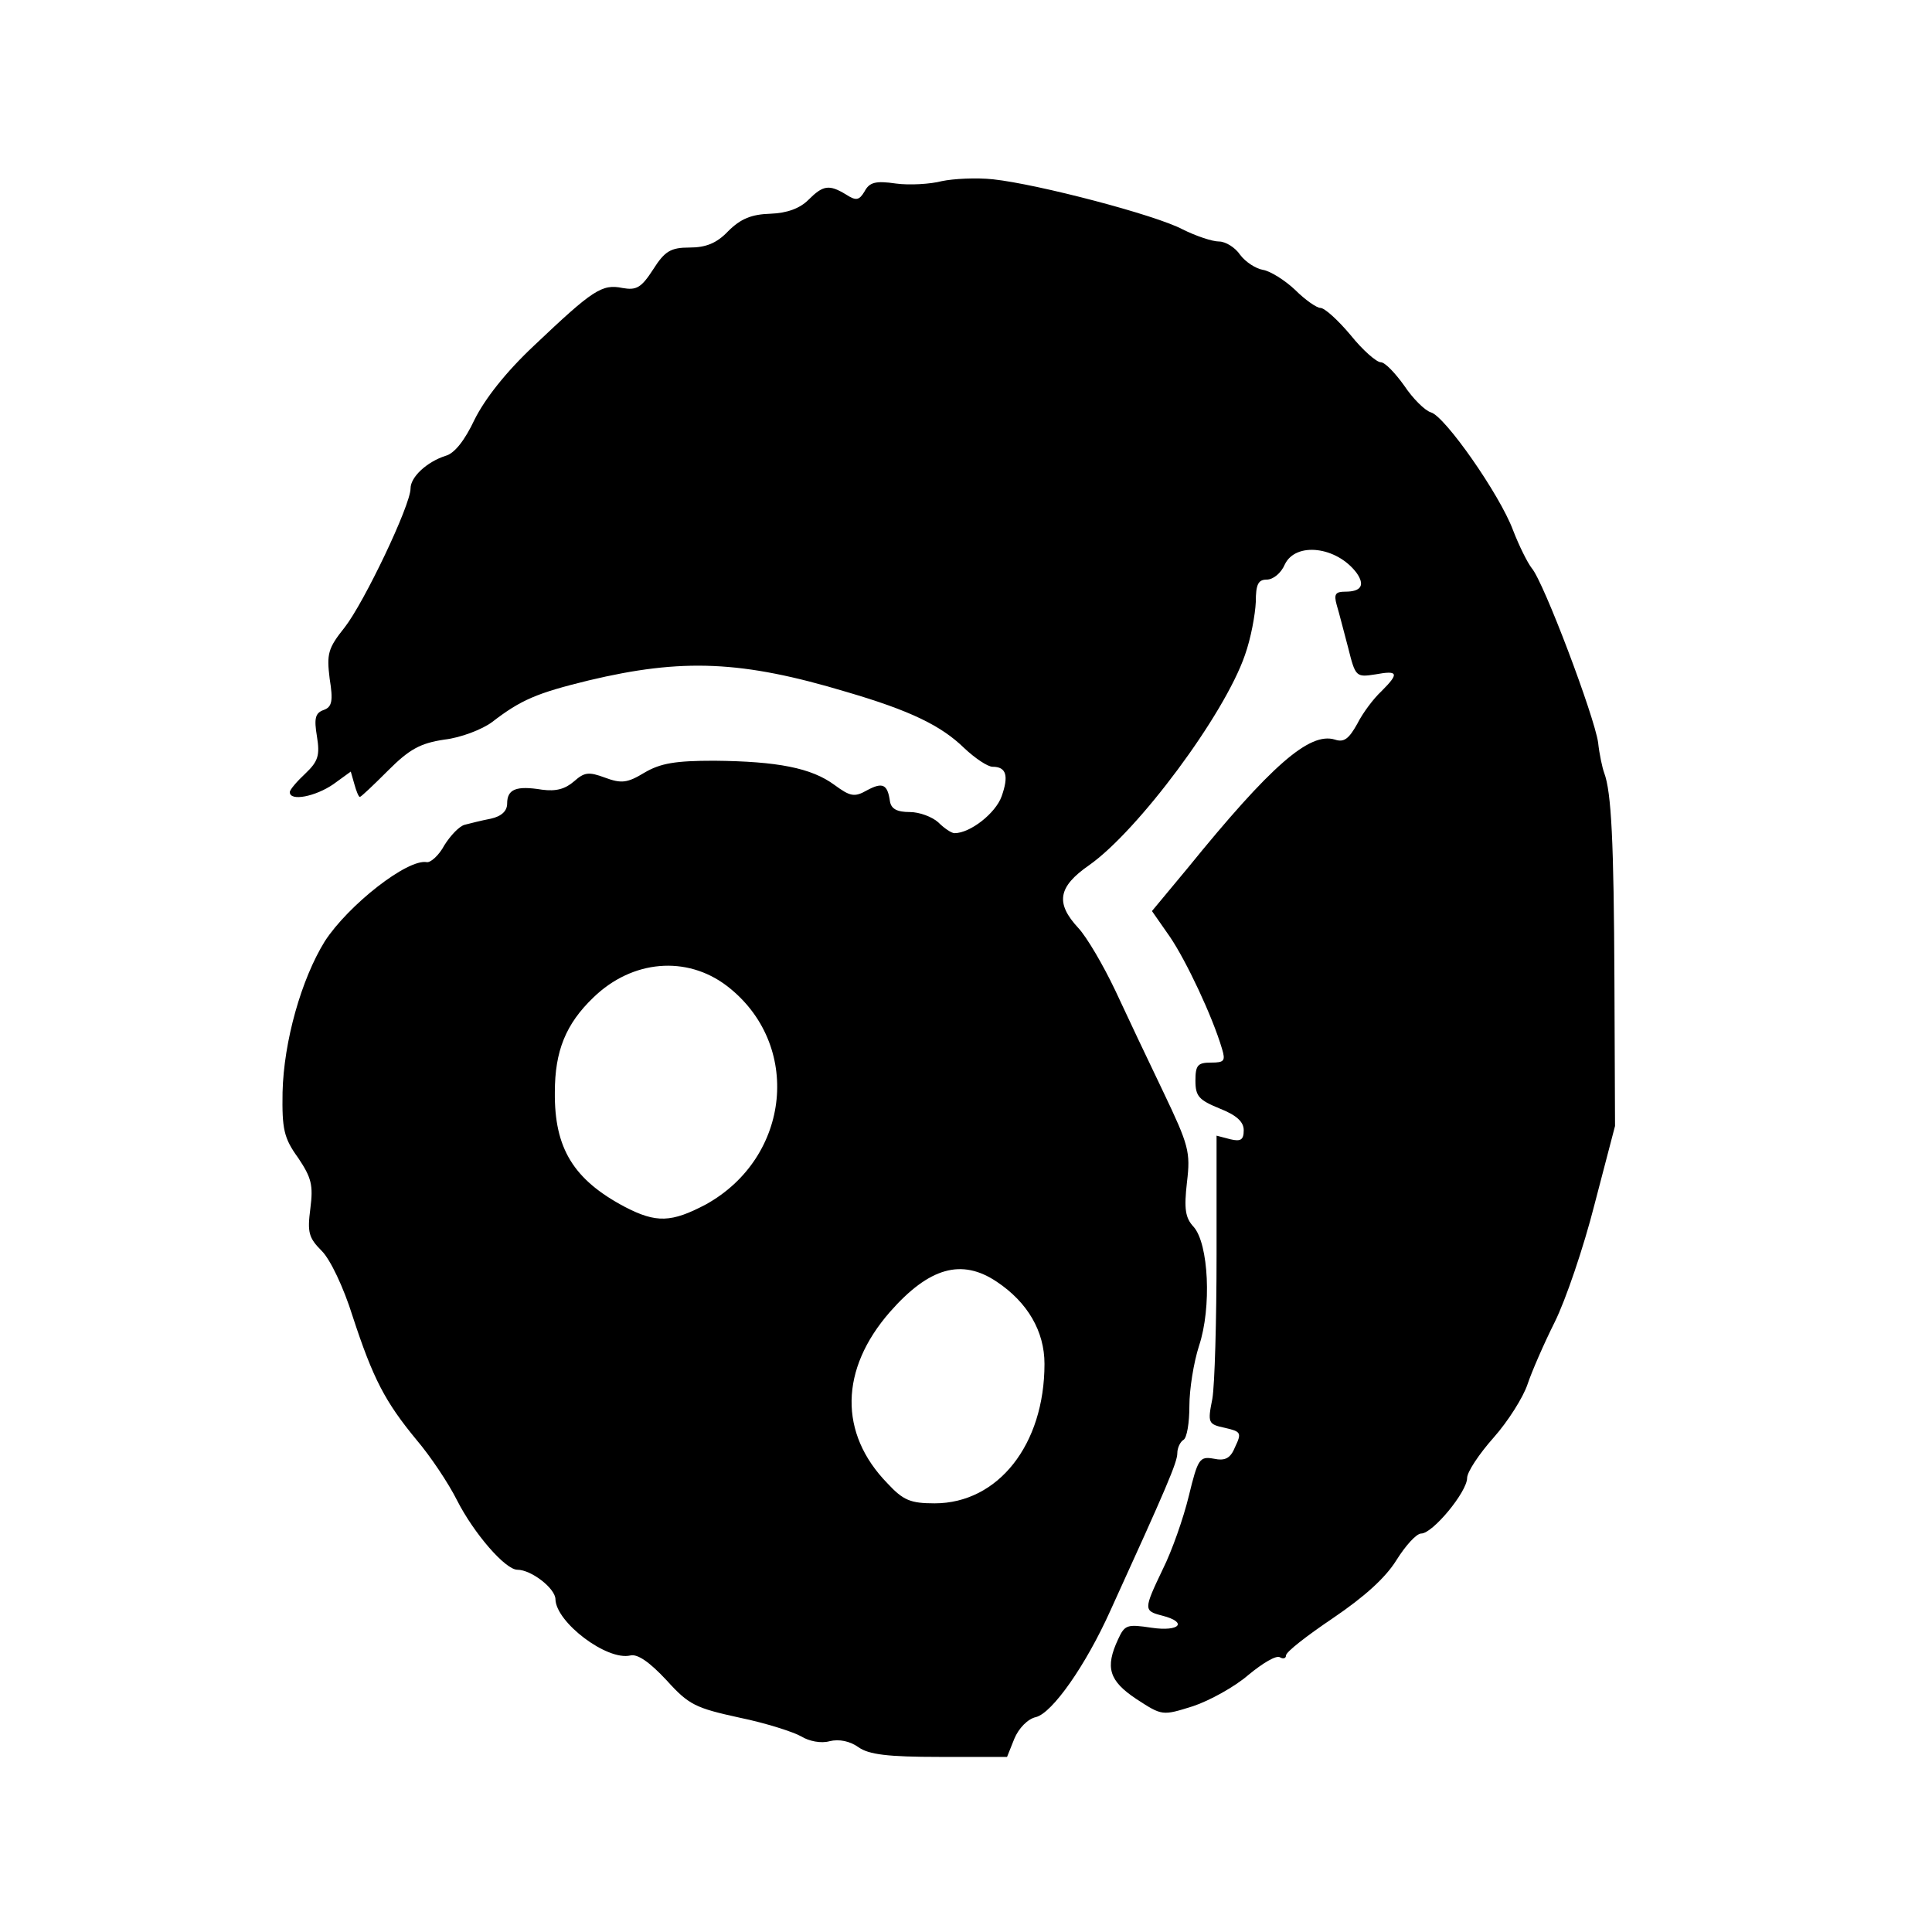 <?xml version="1.0" standalone="no"?>
<!DOCTYPE svg PUBLIC "-//W3C//DTD SVG 20010904//EN"
 "http://www.w3.org/TR/2001/REC-SVG-20010904/DTD/svg10.dtd">
<svg version="1.0" xmlns="http://www.w3.org/2000/svg"
 width="320pt" height="320pt" viewBox="0 0 320 320"
 preserveAspectRatio="xMidYMid meet">
<g transform="translate(0,320) scale(0.1,-0.1)"
fill="#000000" stroke="none">
<path d="M1560 2900 c-19 -5 -54 -7 -76 -4 -34 5 -44 2 -52 -13 -9 -15 -14
-16 -31 -5 -28 17 -38 15 -62 -9 -14 -14 -35 -22 -63 -23 -31 -1 -49 -8 -70
-29 -19 -20 -37 -27 -64 -27 -31 0 -41 -6 -60 -36 -20 -31 -28 -35 -51 -31
-34 7 -49 -3 -146 -95 -48 -45 -82 -89 -99 -123 -16 -34 -33 -56 -48 -60 -31
-10 -58 -35 -58 -54 0 -28 -77 -189 -109 -230 -28 -35 -30 -44 -25 -85 6 -37
4 -47 -10 -52 -14 -5 -16 -14 -11 -44 5 -31 2 -41 -19 -61 -14 -13 -26 -27
-26 -31 0 -16 43 -7 72 13 l29 21 6 -21 c3 -11 7 -21 9 -21 2 0 23 20 47 44
35 35 53 45 93 51 27 3 63 17 79 29 48 37 74 48 160 69 155 37 254 33 427 -19
106 -31 157 -56 195 -93 18 -17 39 -31 47 -31 23 0 27 -15 15 -49 -10 -28 -52
-61 -78 -61 -5 0 -17 8 -27 18 -10 9 -31 17 -47 17 -21 0 -31 5 -33 18 -4 28
-12 32 -38 18 -21 -12 -28 -10 -54 9 -38 28 -94 39 -199 40 -64 0 -89 -4 -116
-20 -28 -17 -38 -18 -65 -8 -27 10 -34 9 -51 -6 -15 -13 -30 -17 -53 -14 -43
7 -58 1 -58 -23 0 -12 -9 -21 -27 -25 -16 -3 -35 -8 -43 -10 -9 -2 -24 -18
-34 -34 -9 -17 -23 -29 -29 -28 -32 6 -130 -71 -169 -131 -39 -63 -68 -166
-70 -250 -1 -61 2 -76 26 -109 22 -33 25 -45 20 -84 -5 -39 -3 -48 19 -70 14
-14 36 -60 51 -108 34 -104 54 -142 106 -205 23 -27 53 -72 67 -100 28 -55 80
-115 100 -115 23 0 63 -31 63 -49 1 -38 85 -102 124 -93 12 3 32 -11 60 -41
37 -41 48 -46 121 -62 44 -9 90 -24 102 -31 13 -8 33 -12 47 -8 16 4 34 0 48
-10 17 -12 48 -16 134 -16 l112 0 12 30 c7 17 22 33 36 36 27 7 82 85 123 176
93 204 111 246 111 261 0 9 5 19 10 22 6 3 10 29 10 56 0 28 7 72 16 100 21
63 16 169 -9 197 -14 15 -16 30 -11 74 6 50 3 61 -39 149 -25 52 -61 128 -80
169 -20 42 -47 88 -61 103 -38 41 -34 68 18 104 81 57 224 249 258 348 10 28
17 67 18 88 0 29 4 37 18 37 11 0 24 11 30 25 18 38 86 30 119 -14 14 -20 8
-31 -19 -31 -16 0 -19 -4 -14 -22 4 -13 12 -45 19 -71 12 -48 13 -49 45 -44
38 7 40 2 10 -28 -13 -12 -31 -36 -40 -54 -14 -25 -22 -31 -37 -26 -42 13
-106 -43 -244 -213 l-59 -71 30 -43 c27 -40 70 -131 86 -185 6 -20 4 -23 -18
-23 -22 0 -26 -4 -26 -30 0 -26 6 -32 40 -46 28 -11 40 -22 40 -36 0 -16 -5
-19 -22 -15 l-23 6 0 -197 c0 -108 -3 -216 -7 -239 -8 -40 -7 -42 21 -48 26
-6 28 -8 17 -31 -8 -20 -17 -24 -36 -20 -23 4 -26 0 -41 -62 -9 -37 -28 -91
-43 -121 -32 -67 -32 -69 -1 -77 43 -11 29 -27 -18 -20 -40 6 -44 5 -55 -19
-22 -47 -15 -69 30 -99 43 -28 43 -28 94 -12 27 9 69 32 92 52 23 19 46 33 52
29 5 -3 10 -2 10 3 0 6 35 33 78 62 53 36 87 67 105 96 15 24 33 44 41 44 19
0 76 69 76 92 0 10 20 40 44 67 24 27 49 67 56 88 7 21 27 67 45 103 18 36 48
124 66 195 l34 130 -1 240 c-1 232 -5 313 -17 345 -3 8 -8 31 -10 50 -6 43
-90 266 -110 289 -7 9 -21 37 -31 63 -22 59 -113 189 -136 195 -10 3 -30 23
-44 44 -15 21 -32 39 -39 39 -7 0 -30 20 -50 45 -21 25 -43 45 -50 45 -6 0
-25 13 -42 30 -17 16 -41 31 -53 33 -12 2 -29 13 -38 25 -8 12 -24 22 -35 22
-11 0 -38 9 -60 20 -45 24 -240 75 -314 83 -28 3 -66 1 -85 -3z m-356 -1333
c125 -96 106 -284 -35 -362 -57 -30 -82 -31 -134 -4 -85 45 -117 97 -116 190
0 68 18 113 64 157 64 62 154 70 221 19z m447 -490 c51 -34 79 -82 79 -136 0
-134 -77 -231 -182 -231 -40 0 -52 5 -78 33 -81 83 -79 189 4 284 65 74 119
89 177 50z"/>
</g>
</svg>
